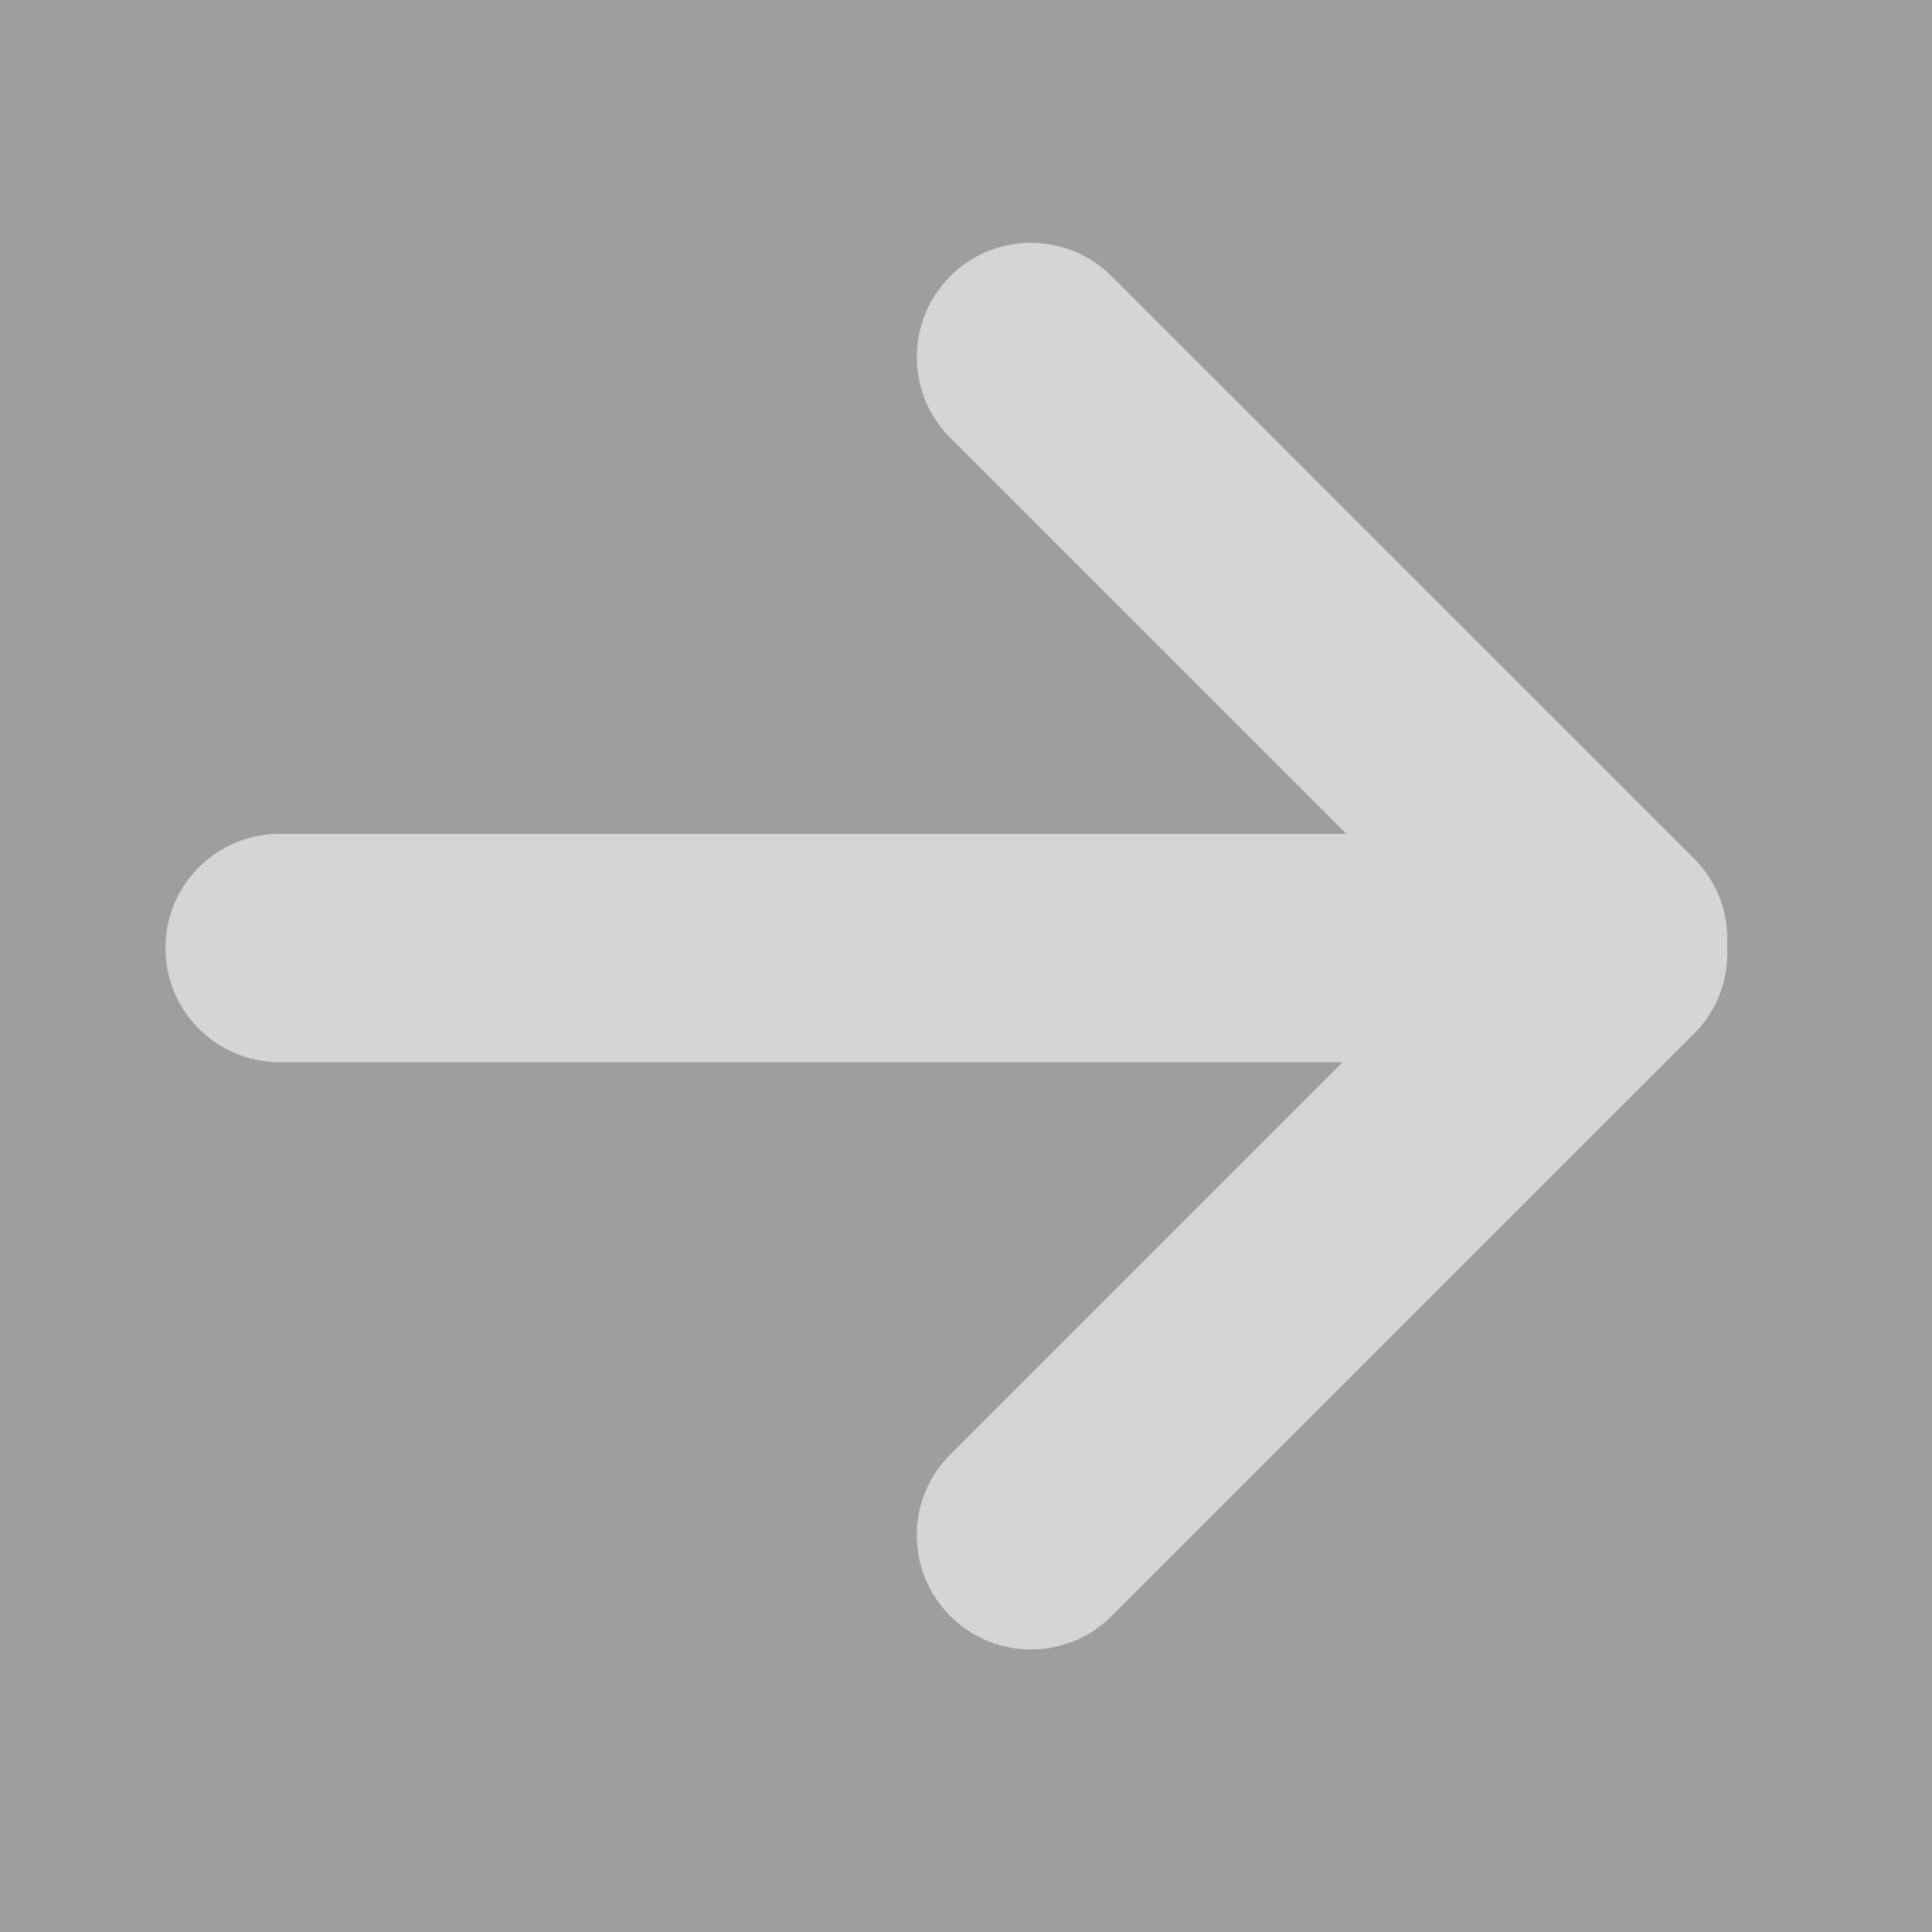 <?xml version="1.0" encoding="utf-8"?>
<!-- Generator: Adobe Illustrator 15.0.0, SVG Export Plug-In . SVG Version: 6.00 Build 0)  -->
<!DOCTYPE svg PUBLIC "-//W3C//DTD SVG 1.1//EN" "http://www.w3.org/Graphics/SVG/1.1/DTD/svg11.dtd">
<svg version="1.1" id="Layer_1" xmlns="http://www.w3.org/2000/svg" xmlns:xlink="http://www.w3.org/1999/xlink" x="0px" y="0px"
	 width="38px" height="38px" viewBox="0 0 38 38" enable-background="new 0 0 38 38" xml:space="preserve">
<rect fill="#9E9E9E" width="38" height="38"/>
<path fill="#D6D5D4" d="M33.325,16.893L21.865,5.434c-0.877-0.877-2.299-0.877-3.175,0c-0.877,0.877-0.877,2.299,0,3.176
	l7.791,7.791H5.5c-1.24,0-2.246,1.005-2.246,2.245c0,1.24,1.005,2.246,2.246,2.246h20.907l-7.717,7.717
	c-0.877,0.877-0.877,2.299,0,3.176s2.298,0.877,3.175,0l11.46-11.459c0.471-0.471,0.681-1.099,0.646-1.716
	C34.006,17.992,33.796,17.364,33.325,16.893z"/>
</svg>

